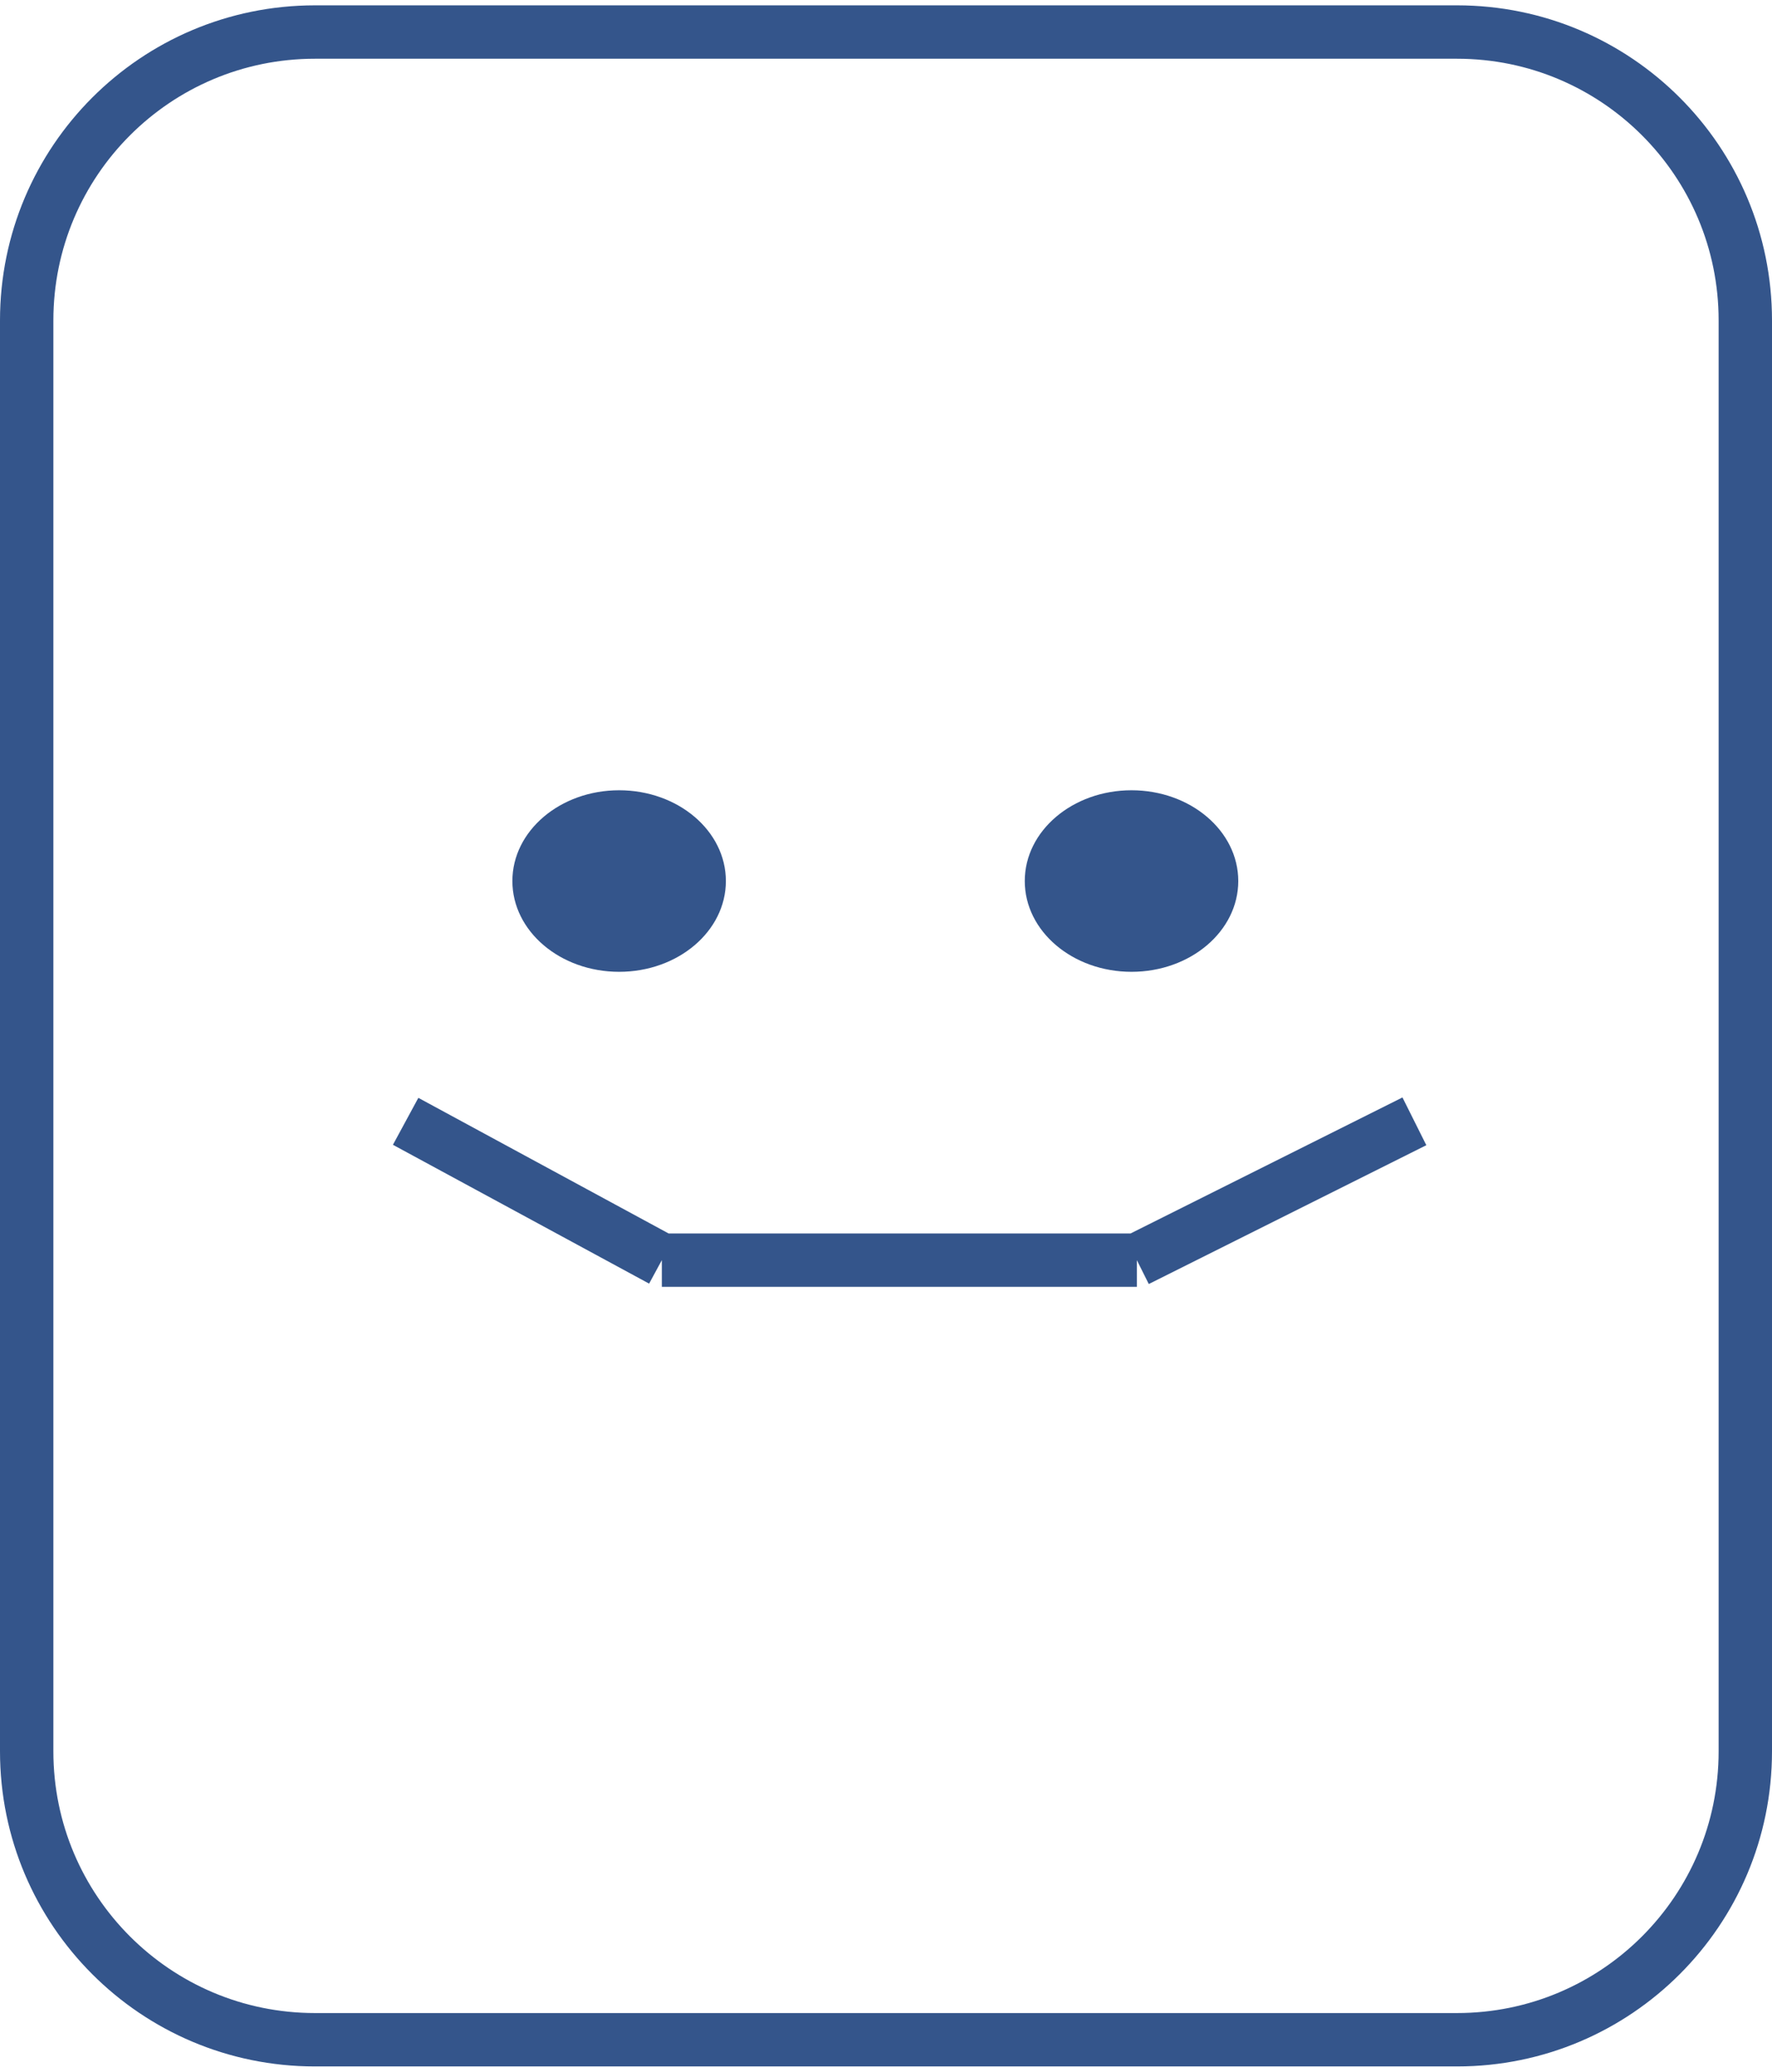 <svg width="166" height="194" viewBox="0 0 166 194" fill="none" xmlns="http://www.w3.org/2000/svg">
<path d="M136.5 3H29.5C14.588 3 2.5 15.088 2.5 30V164C2.5 178.912 14.588 191 29.5 191H136.5C151.412 191 163.5 178.912 163.5 164V30C163.5 15.088 151.412 3 136.5 3Z" stroke="#34558B" stroke-width="5"/>
<ellipse cx="58" cy="82.5" rx="10" ry="8.5" fill="#34558B"/>
<ellipse cx="106" cy="82.5" rx="10" ry="8.5" fill="#34558B"/>
<path d="M38 105L62 118M132.5 105L106.5 118M106.5 118H84.25H62M106.5 118H62" stroke="#34558B" stroke-width="5"/>
</svg>
